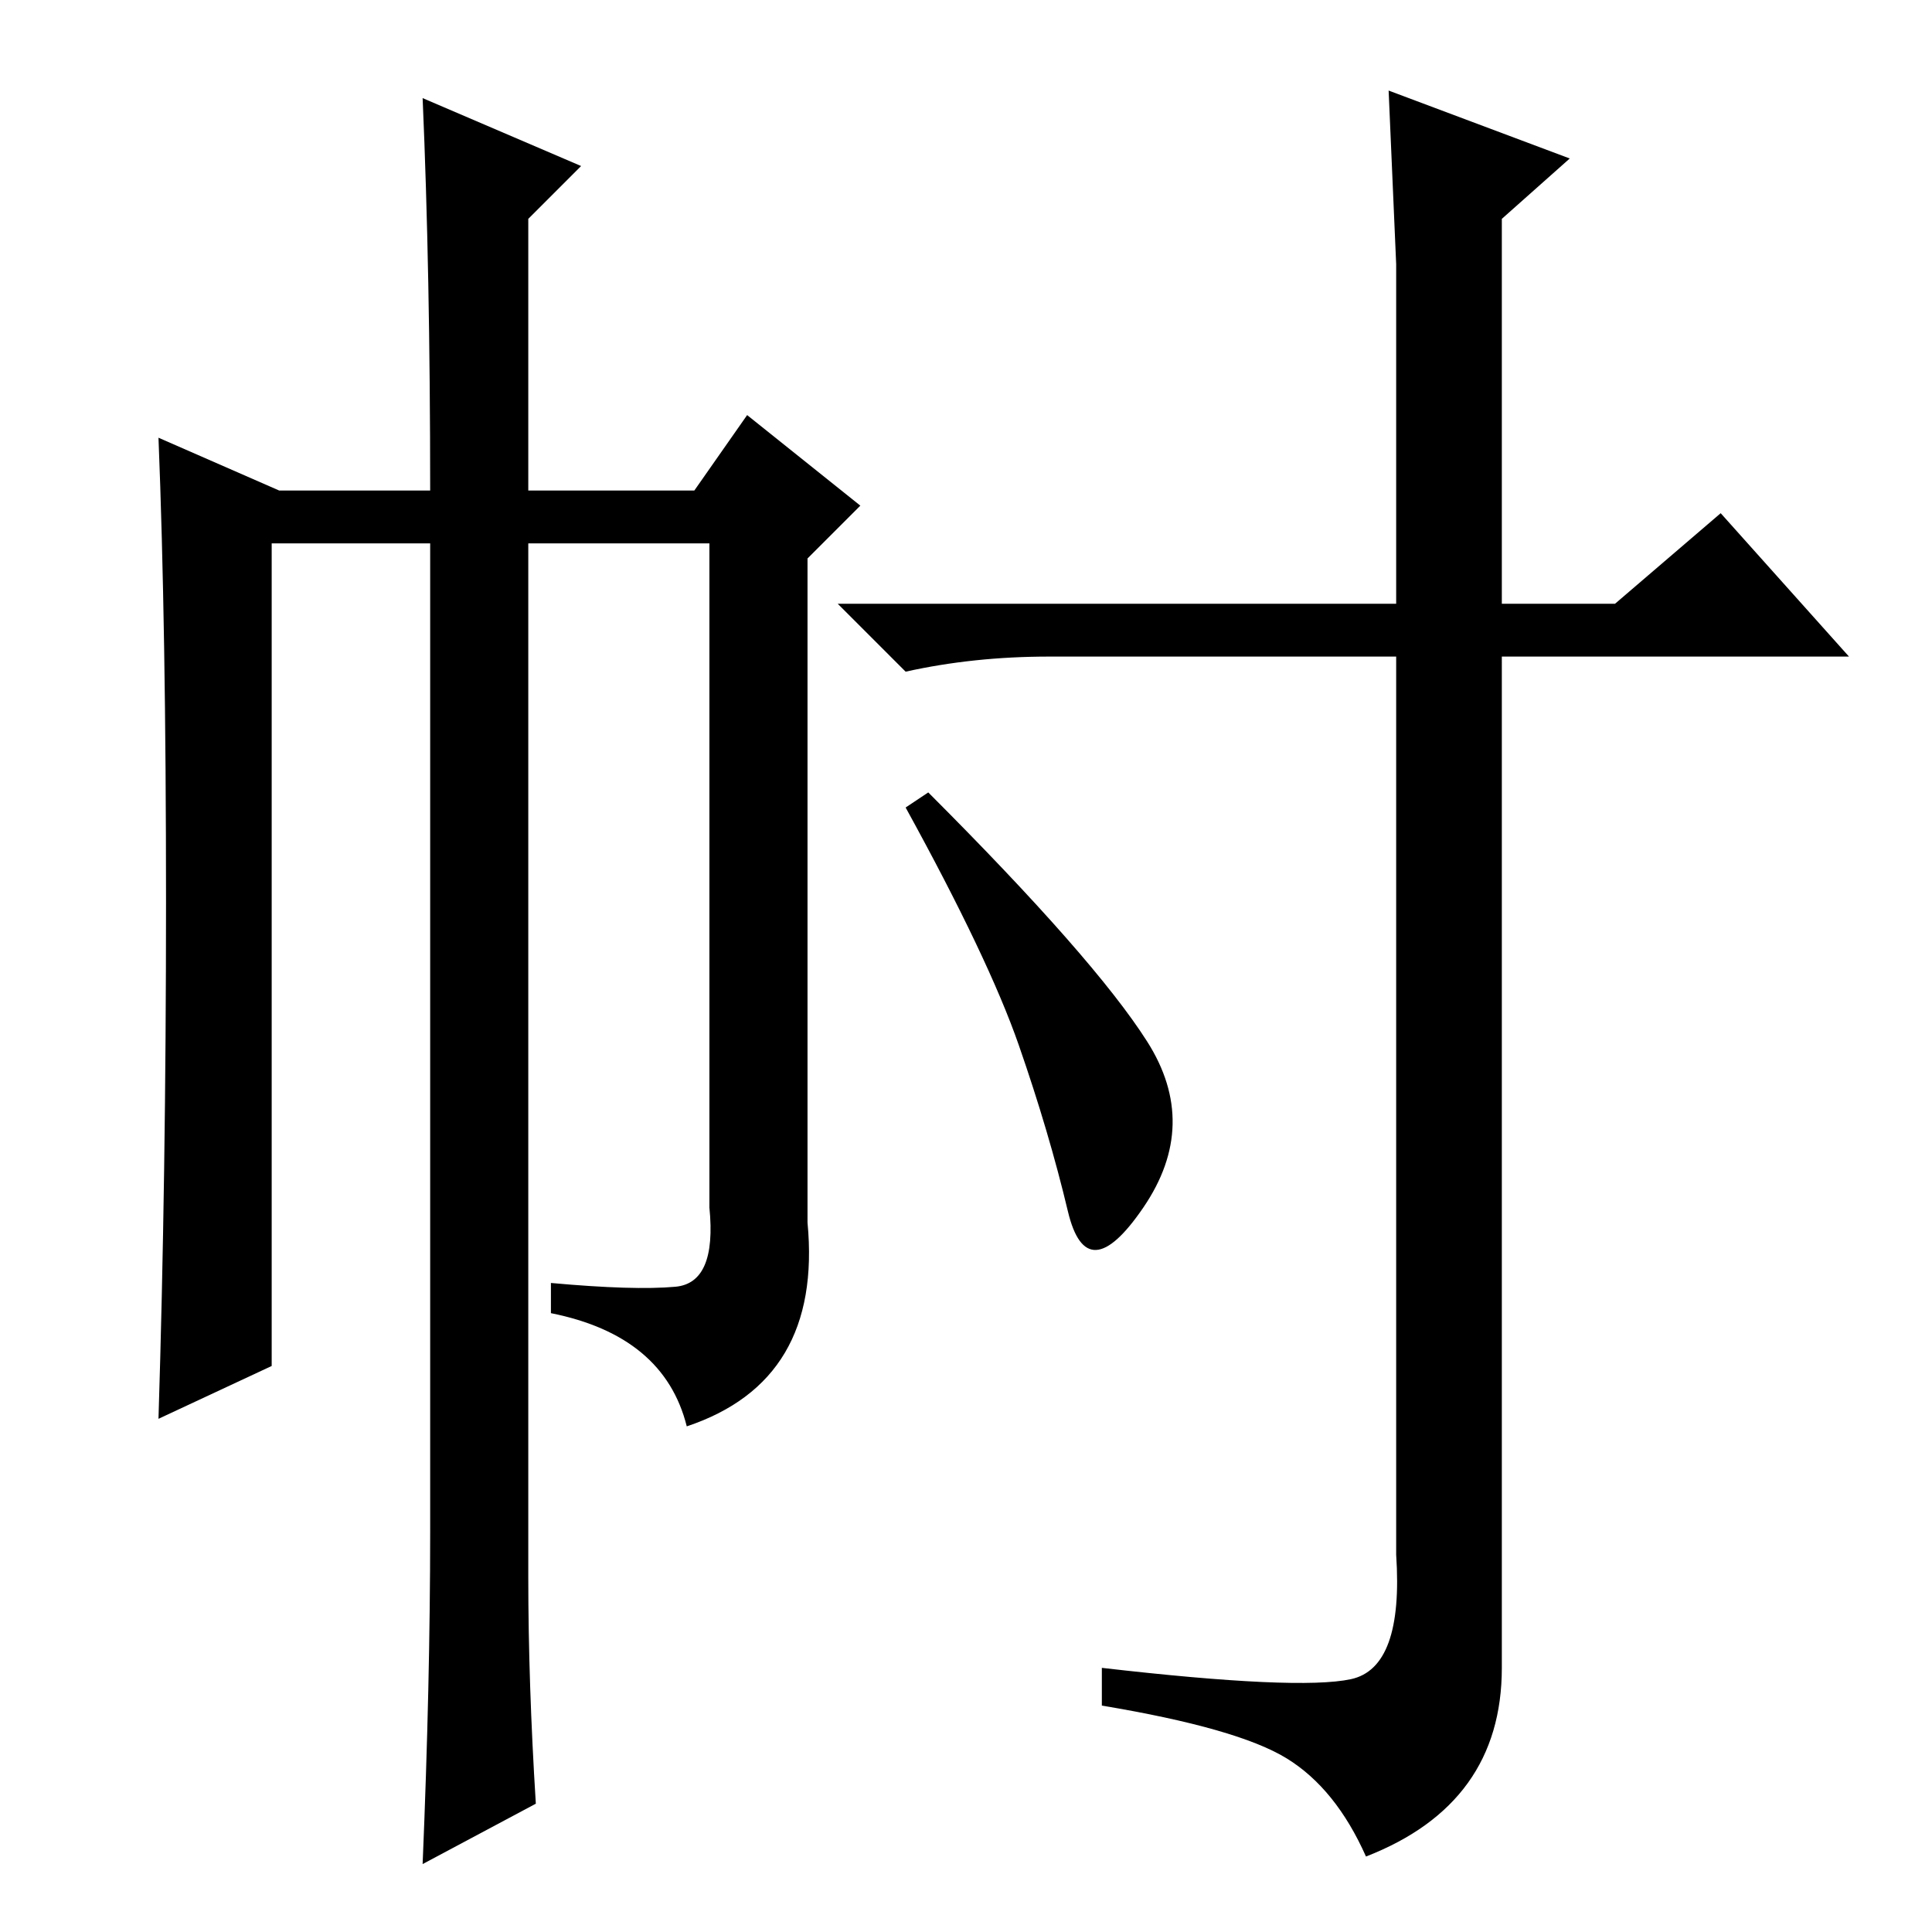 <?xml version="1.0" standalone="no"?>
<!DOCTYPE svg PUBLIC "-//W3C//DTD SVG 1.1//EN" "http://www.w3.org/Graphics/SVG/1.1/DTD/svg11.dtd" >
<svg xmlns="http://www.w3.org/2000/svg" xmlns:xlink="http://www.w3.org/1999/xlink" version="1.1" viewBox="0 -36 256 256">
  <g transform="matrix(1 0 0 -1 0 220)">
   <path fill="currentColor"
d="M179 33.5q7 1.5 6 16.5v119h-46q-10 0 -19 -2l-9 9h74v45t-1 23l24 -9l-9 -8v-51h15l14 12l17 -19h-46v-134q0 -18 -18 -25q-4 9 -10.5 13t-24.5 7v5q26 -3 33 -1.5zM123 151q22 -22 29 -33t-0.5 -22t-10 -0.5t-6.5 22t-15 31.5zM56 243l21 -9l-7 -7v-36h22l7 10l15 -12
l-7 -7v-88q2 -21 -16 -27q-3 12 -18 15v4q11 -1 16.5 -0.5t4.5 10.5v88h-24v-137q0 -14 1 -30l-15 -8q1 24 1 44v131h-21v-109l-15 -7q1 32 1 68.5t-1 61.5l16 -7h20q0 29 -1 52z" />
  </g>

</svg>
